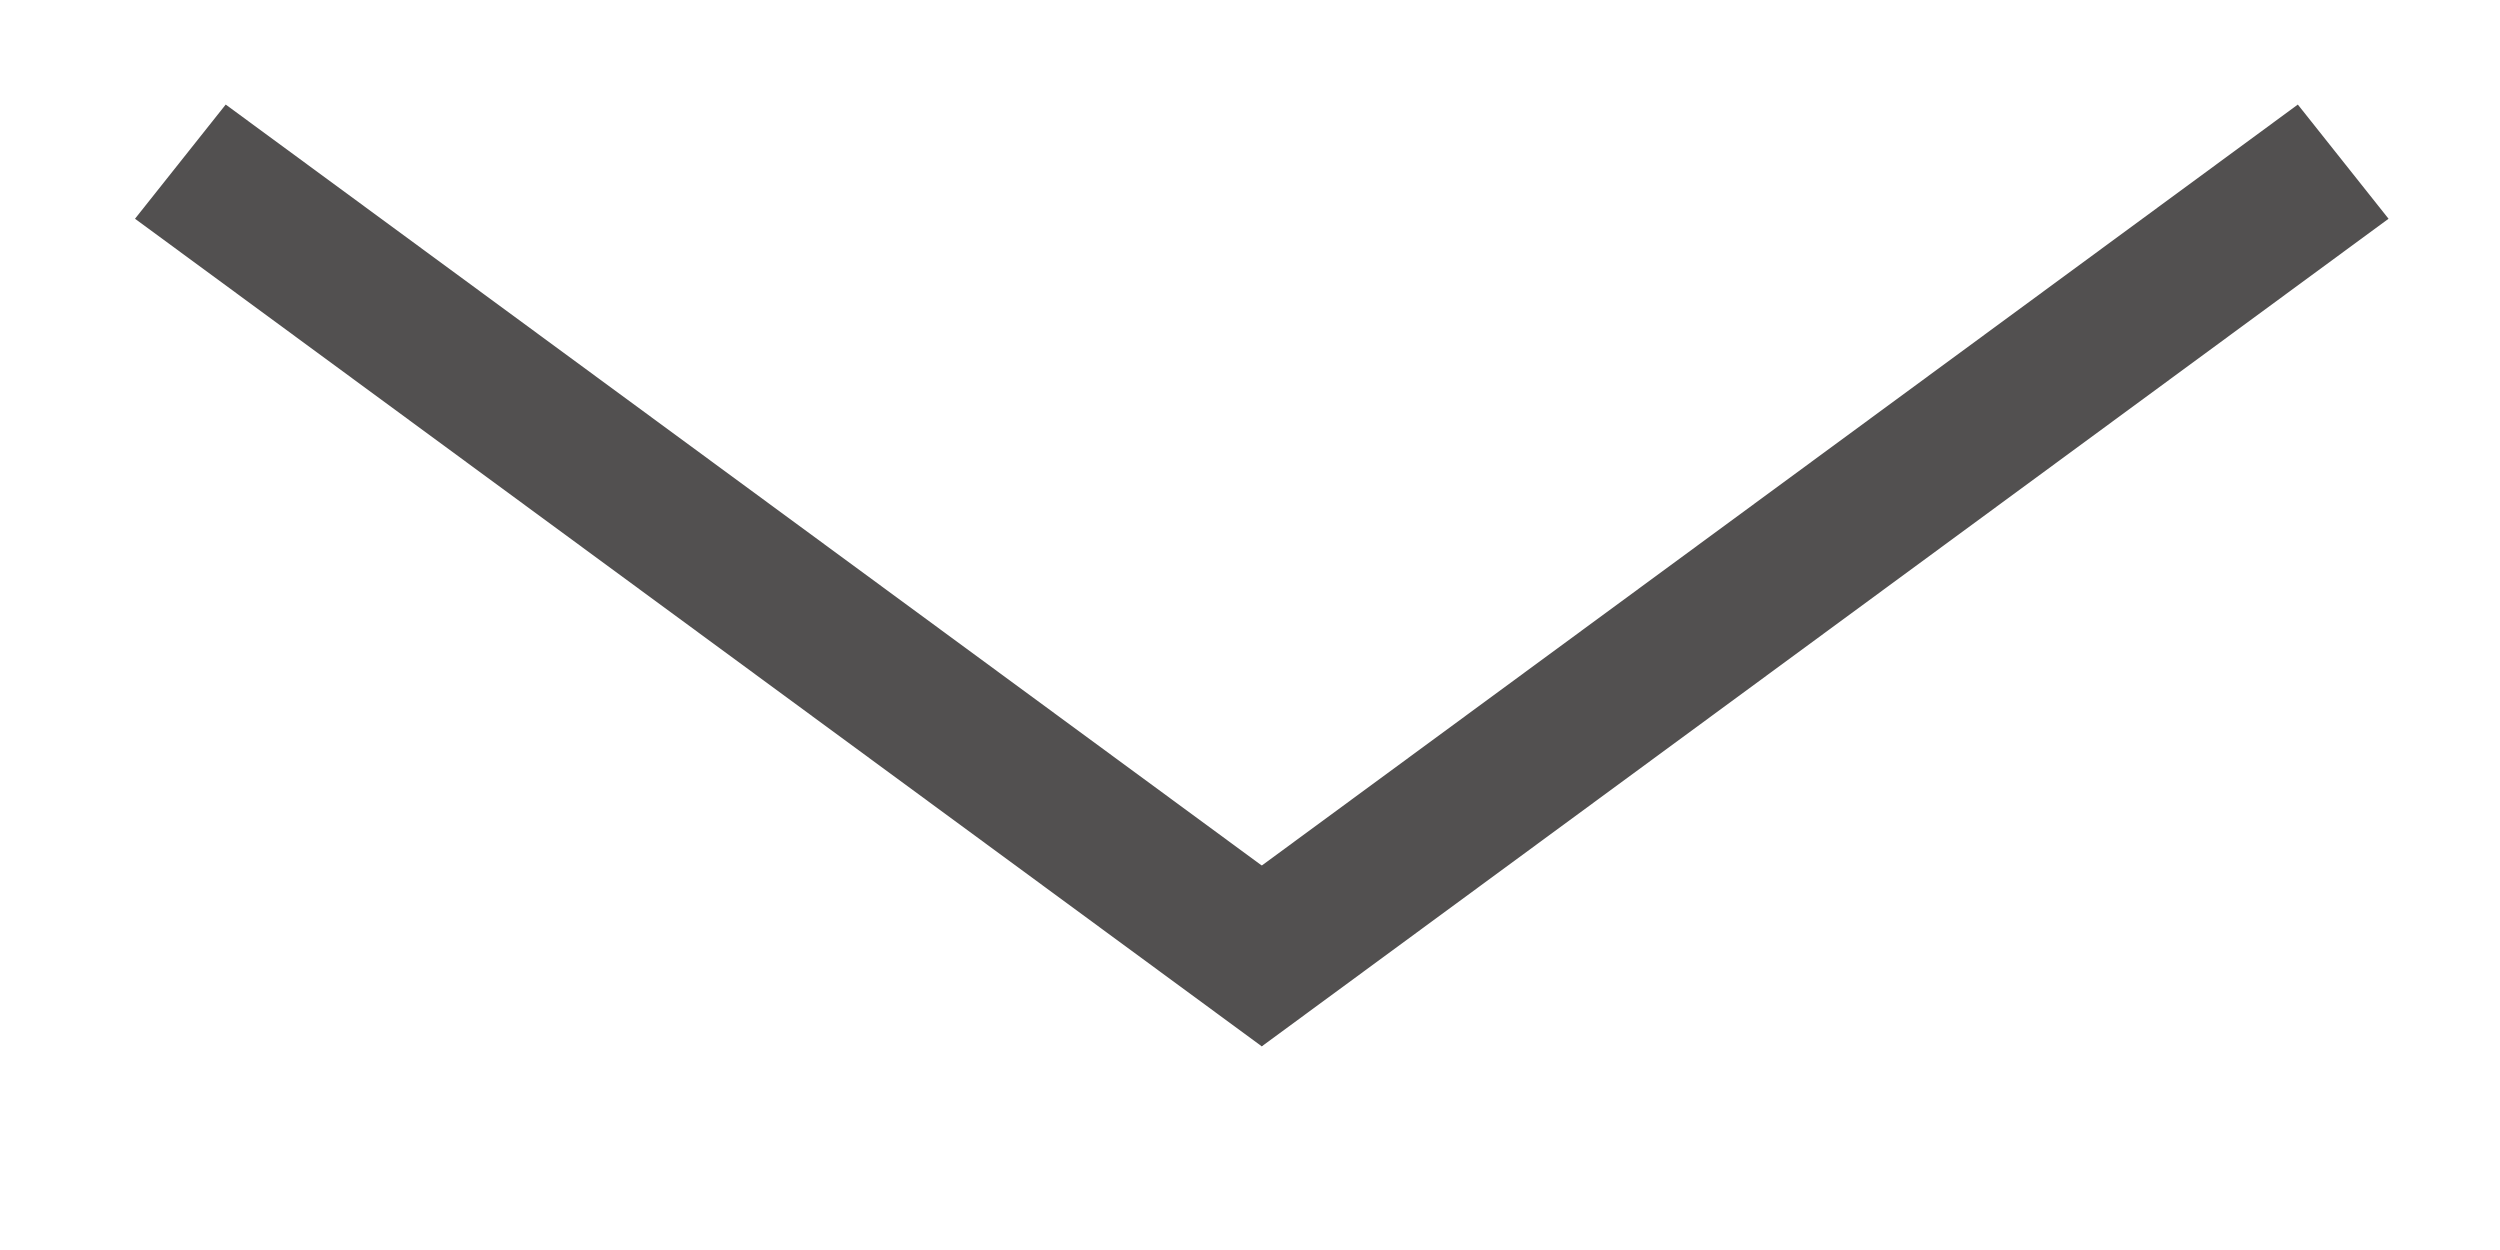 <svg width="12" height="6" viewBox="0 0 12 6" fill="none" xmlns="http://www.w3.org/2000/svg">
<line y1="-0.35" x2="6.71" y2="-0.35" transform="matrix(0.806 0.592 -0.622 0.783 0.648 1.05)" stroke="#525050" stroke-width="0.7"/>
<line y1="-0.35" x2="6.71" y2="-0.35" transform="matrix(-0.806 0.592 0.622 0.783 11.465 1.05)" stroke="#525050" stroke-width="0.7"/>
</svg>
